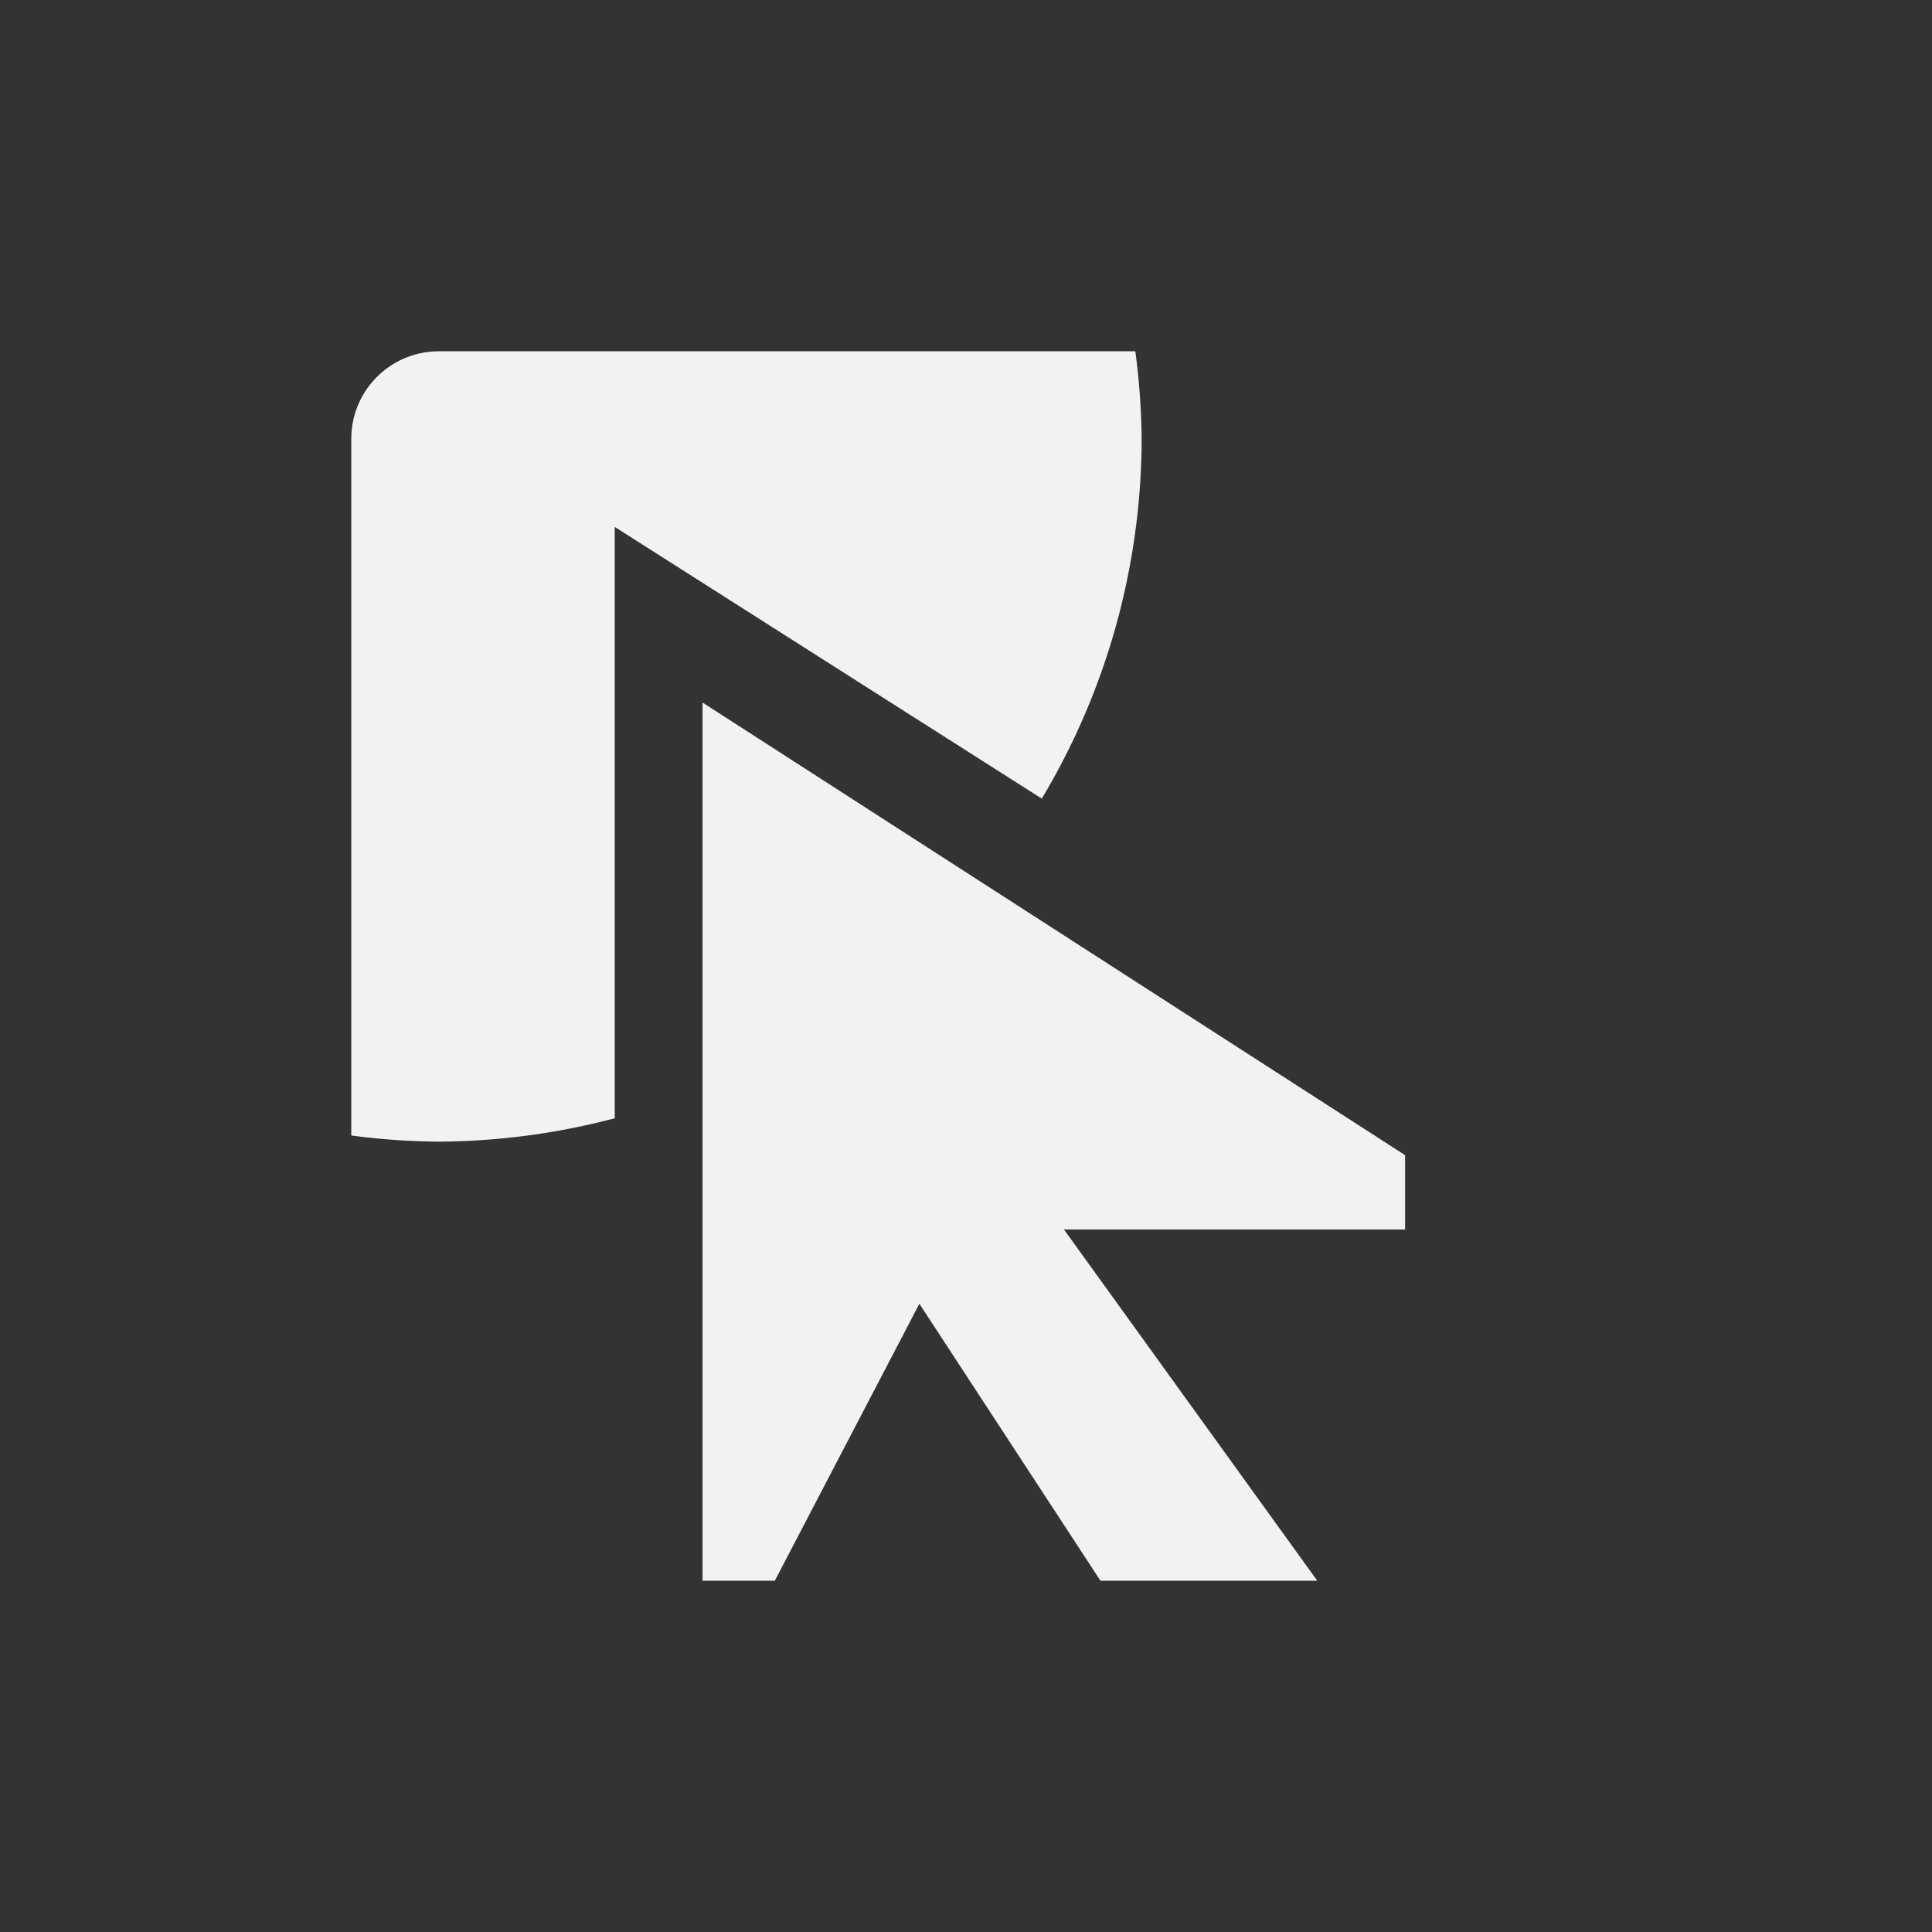 <?xml version="1.0" encoding="UTF-8"?>
<!--Part of Monotone: https://github.com/sixsixfive/Monotone, released under cc-by-sa_v4-->
<svg version="1.1" viewBox="-3 -3 22 22" width="44" height="44" xmlns="http://www.w3.org/2000/svg">
<rect x="-3" y="-3" width="22" height="22" fill="#333333" stroke="none"/>
<path d="m2 1c-0.554 0-1 0.446-1 1v7.93a8 8 0 0 0 1 0.07 8 8 0 0 0 2-0.266v-6.734l4.863 3.094a8 8 0 0 0 1.137-4.094 8 8 0 0 0-0.072-1h-7.928z" style="fill:#f1f2f2"/>
<g transform="translate(0,1)" style="fill:#bebebe">
<title>tool-pointer-16px</title>
<rect width="0" height="0" style="fill:none"/>
<path d="M 5,14 H 5.823 L 7.469,10.846 9.531,14 H 12 L 9.115,10 H 13 V 9.154 L 5,4 Z" style="fill:#f1f2f2"/>
</g>
</svg>
